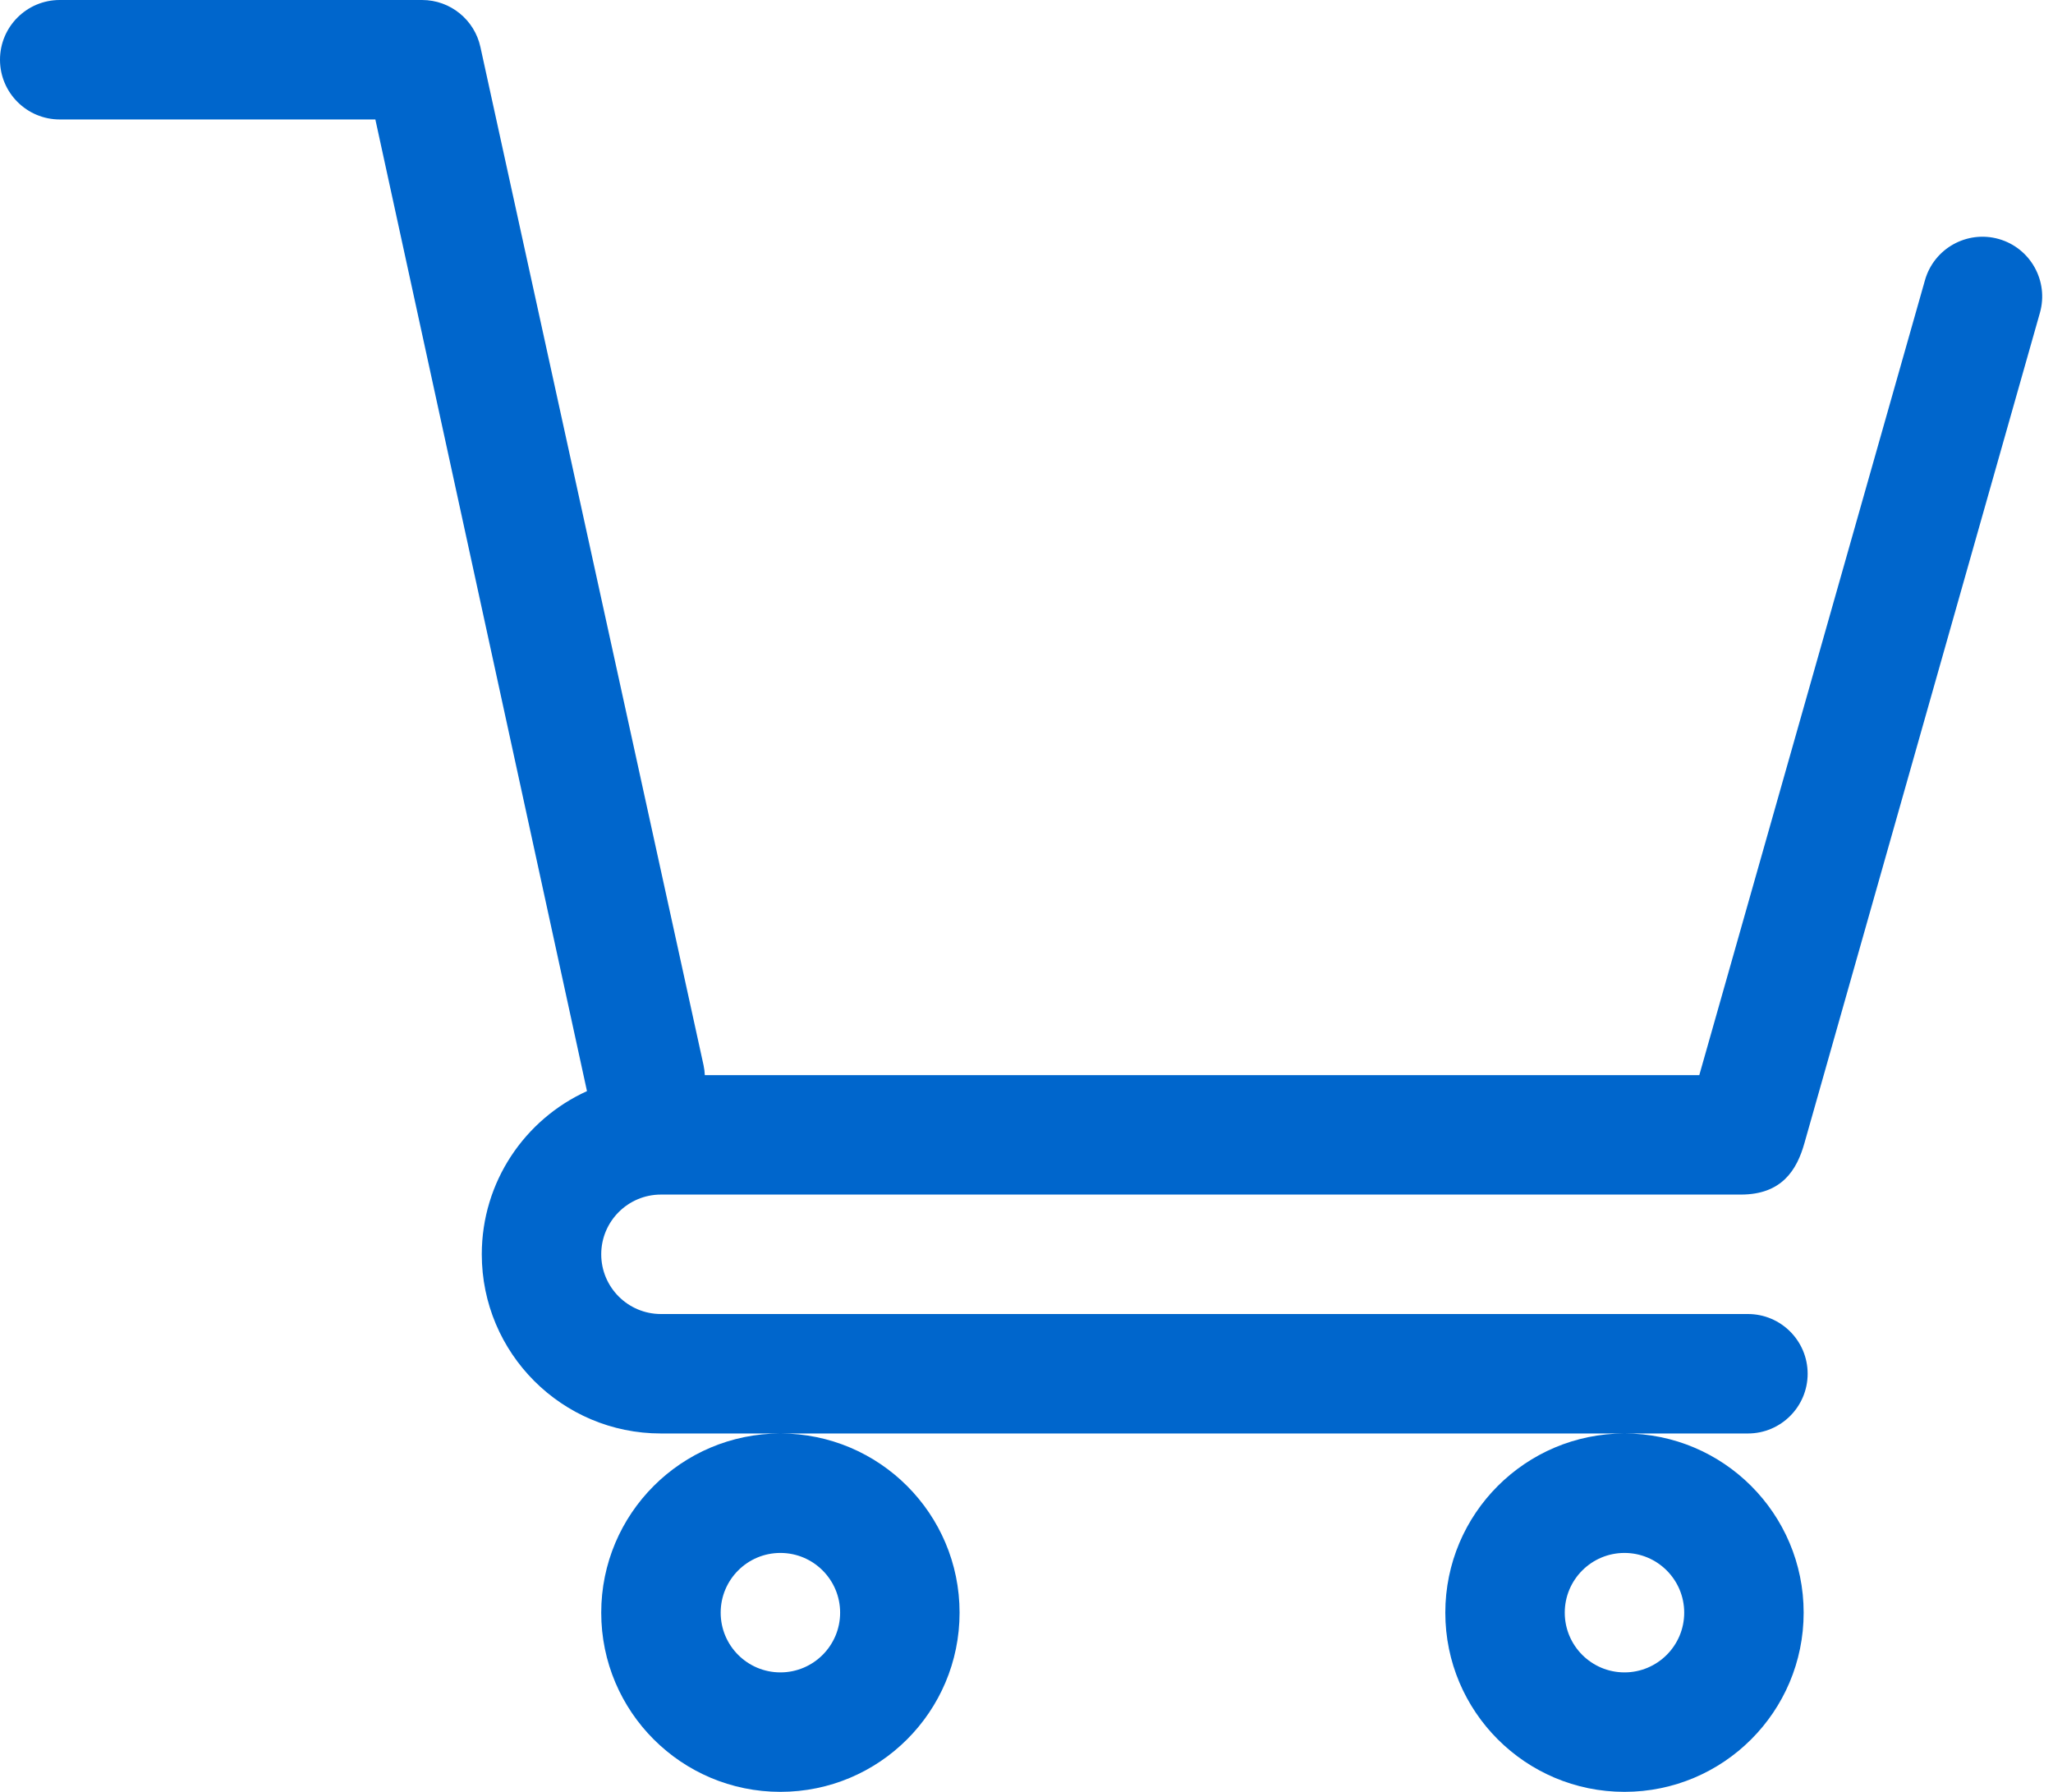 <svg width="55" height="48" viewBox="0 0 55 48" fill="none" xmlns="http://www.w3.org/2000/svg">
<path d="M16.107 33.6C16.107 34.483 16.823 35.2 17.707 35.2H46.827C47.71 35.2 48.427 35.917 48.427 36.8C48.427 37.683 47.71 38.4 46.827 38.4H17.707C15.056 38.4 12.907 36.251 12.907 33.6C12.907 31.657 14.063 29.983 15.725 29.229C15.725 29.226 15.723 29.222 15.723 29.219L10.056 3.2H1.6C0.717 3.2 0 2.483 0 1.6C0 0.717 0.717 0 1.6 0H11.307C12.072 0 12.711 0.537 12.869 1.254L18.849 28.539C18.868 28.626 18.878 28.714 18.882 28.801H45.524L51.57 7.506C51.811 6.656 52.696 6.162 53.546 6.402C54.396 6.643 54.89 7.527 54.65 8.378L48.34 30.625C48.139 31.339 47.736 32 46.64 32H17.707C16.823 32 16.107 32.717 16.107 33.6ZM20.907 38.4C23.557 38.4 25.707 40.549 25.707 43.2C25.707 45.851 23.557 48 20.907 48C18.256 48 16.107 45.851 16.107 43.2C16.107 40.549 18.256 38.4 20.907 38.4ZM19.307 43.2C19.307 44.083 20.023 44.8 20.907 44.8C21.79 44.8 22.507 44.083 22.507 43.2C22.507 42.317 21.79 41.6 20.907 41.6C20.023 41.6 19.307 42.317 19.307 43.2ZM43.52 38.4C46.171 38.4 48.32 40.549 48.32 43.2C48.32 45.851 46.171 48 43.52 48C40.869 48 38.72 45.851 38.72 43.2C38.72 40.549 40.869 38.4 43.52 38.4ZM41.92 43.2C41.92 44.083 42.637 44.8 43.52 44.8C44.403 44.8 45.12 44.083 45.12 43.2C45.12 42.317 44.403 41.6 43.52 41.6C42.637 41.6 41.92 42.317 41.92 43.2Z" fill="#0066CC"/>
</svg>
